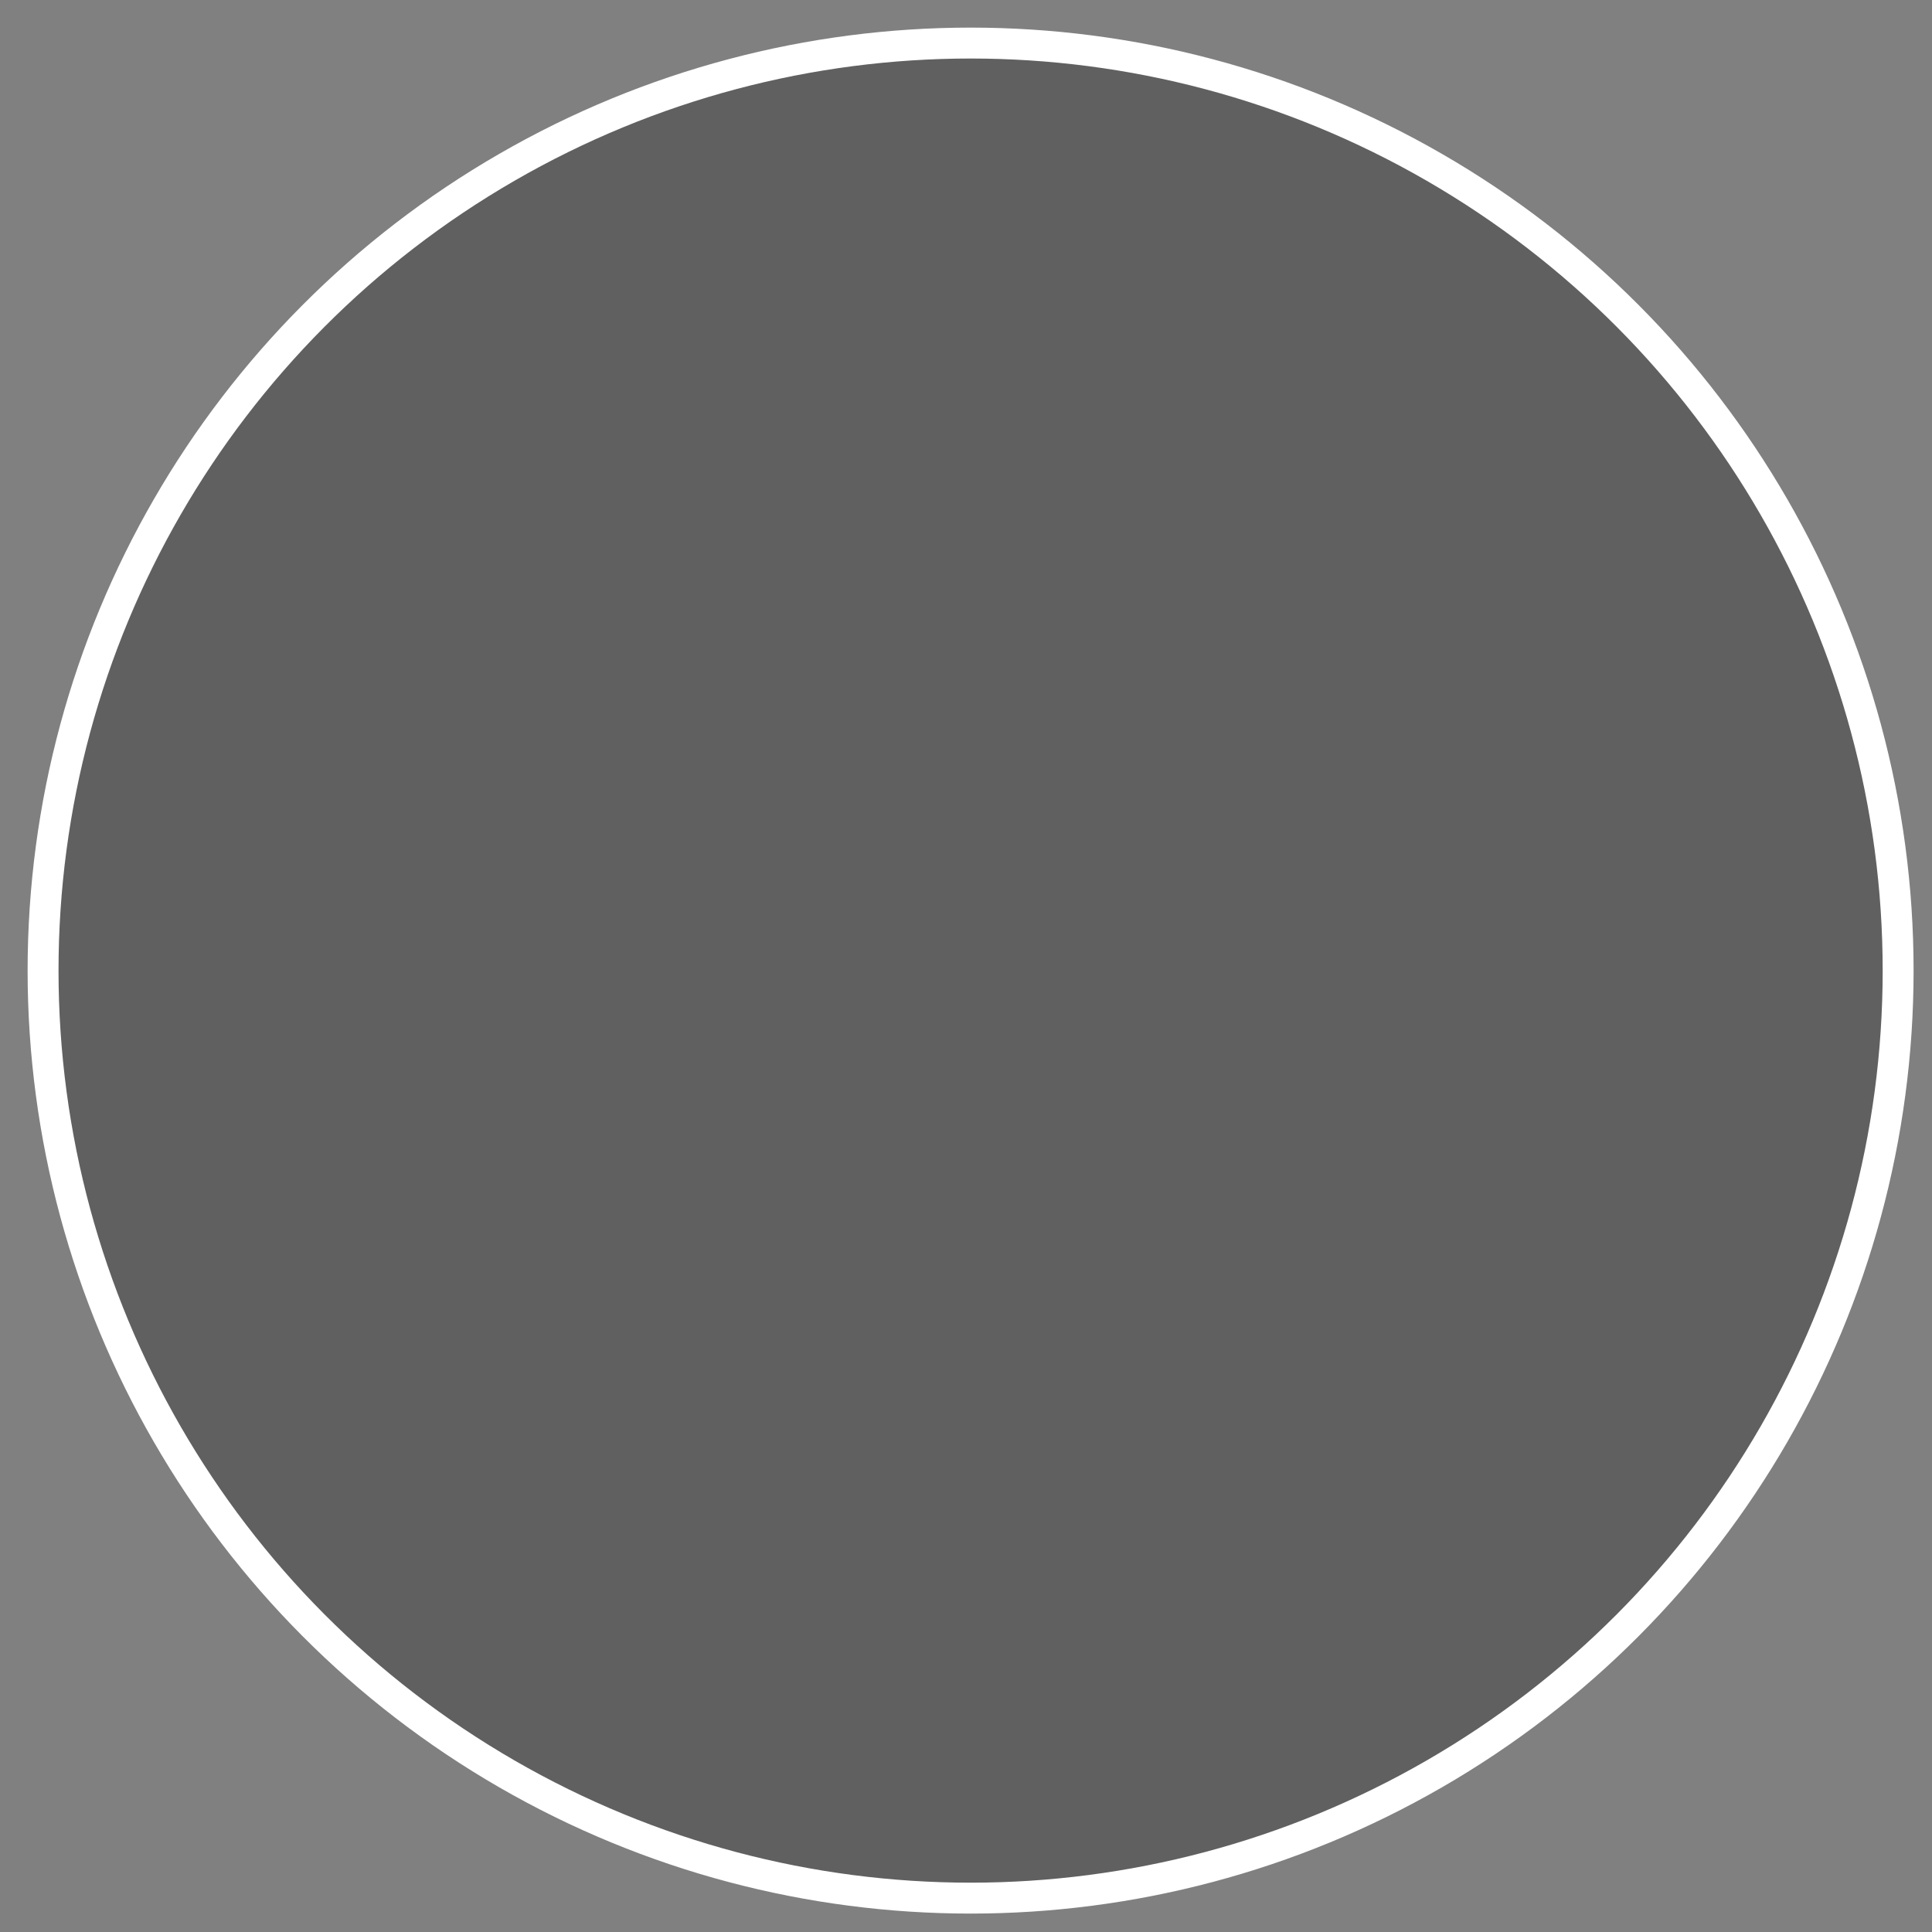 <?xml version="1.0" encoding="UTF-8" standalone="no"?>
<!-- Created with Inkscape (http://www.inkscape.org/) -->

<svg
   width="111.125mm"
   height="111.125mm"
   viewBox="0 0 111.125 111.125"
   version="1.1"
   id="svg852"
   inkscape:version="1.2.1 (9c6d41e410, 2022-07-14)"
   sodipodi:docname="circlebg.svg"
   xmlns:inkscape="http://www.inkscape.org/namespaces/inkscape"
   xmlns:sodipodi="http://sodipodi.sourceforge.net/DTD/sodipodi-0.dtd"
   xmlns="http://www.w3.org/2000/svg"
   xmlns:svg="http://www.w3.org/2000/svg">
  <rect x="0" y="0" width="111.125" height="111.125" fill="#808080" stroke="none"/>
  <sodipodi:namedview
     id="namedview854"
     pagecolor="#ffffff"
     bordercolor="#666666"
     borderopacity="1.0"
     inkscape:showpageshadow="2"
     inkscape:pageopacity="0.0"
     inkscape:pagecheckerboard="0"
     inkscape:deskcolor="#d1d1d1"
     inkscape:document-units="mm"
     showgrid="false"
     inkscape:zoom="0.7198092"
     inkscape:cx="301.46878"
     inkscape:cy="398.02214"
     inkscape:window-width="1920"
     inkscape:window-height="1003"
     inkscape:window-x="0"
     inkscape:window-y="40"
     inkscape:window-maximized="1"
     inkscape:current-layer="layer1" />
  <defs
     id="defs849" />
  <g
     inkscape:label="Layer 1"
     inkscape:groupmode="layer"
     id="layer1"
     transform="translate(-25.577,-43.362)">
    <circle
       style="fill:#000000;fill-opacity:0.252;stroke:#ffffff;stroke-width:1.778;stroke-dasharray:none"
       id="path1752"
       cx="81.404"
       cy="99.189"
       r="53.35" />
  </g>
</svg>
